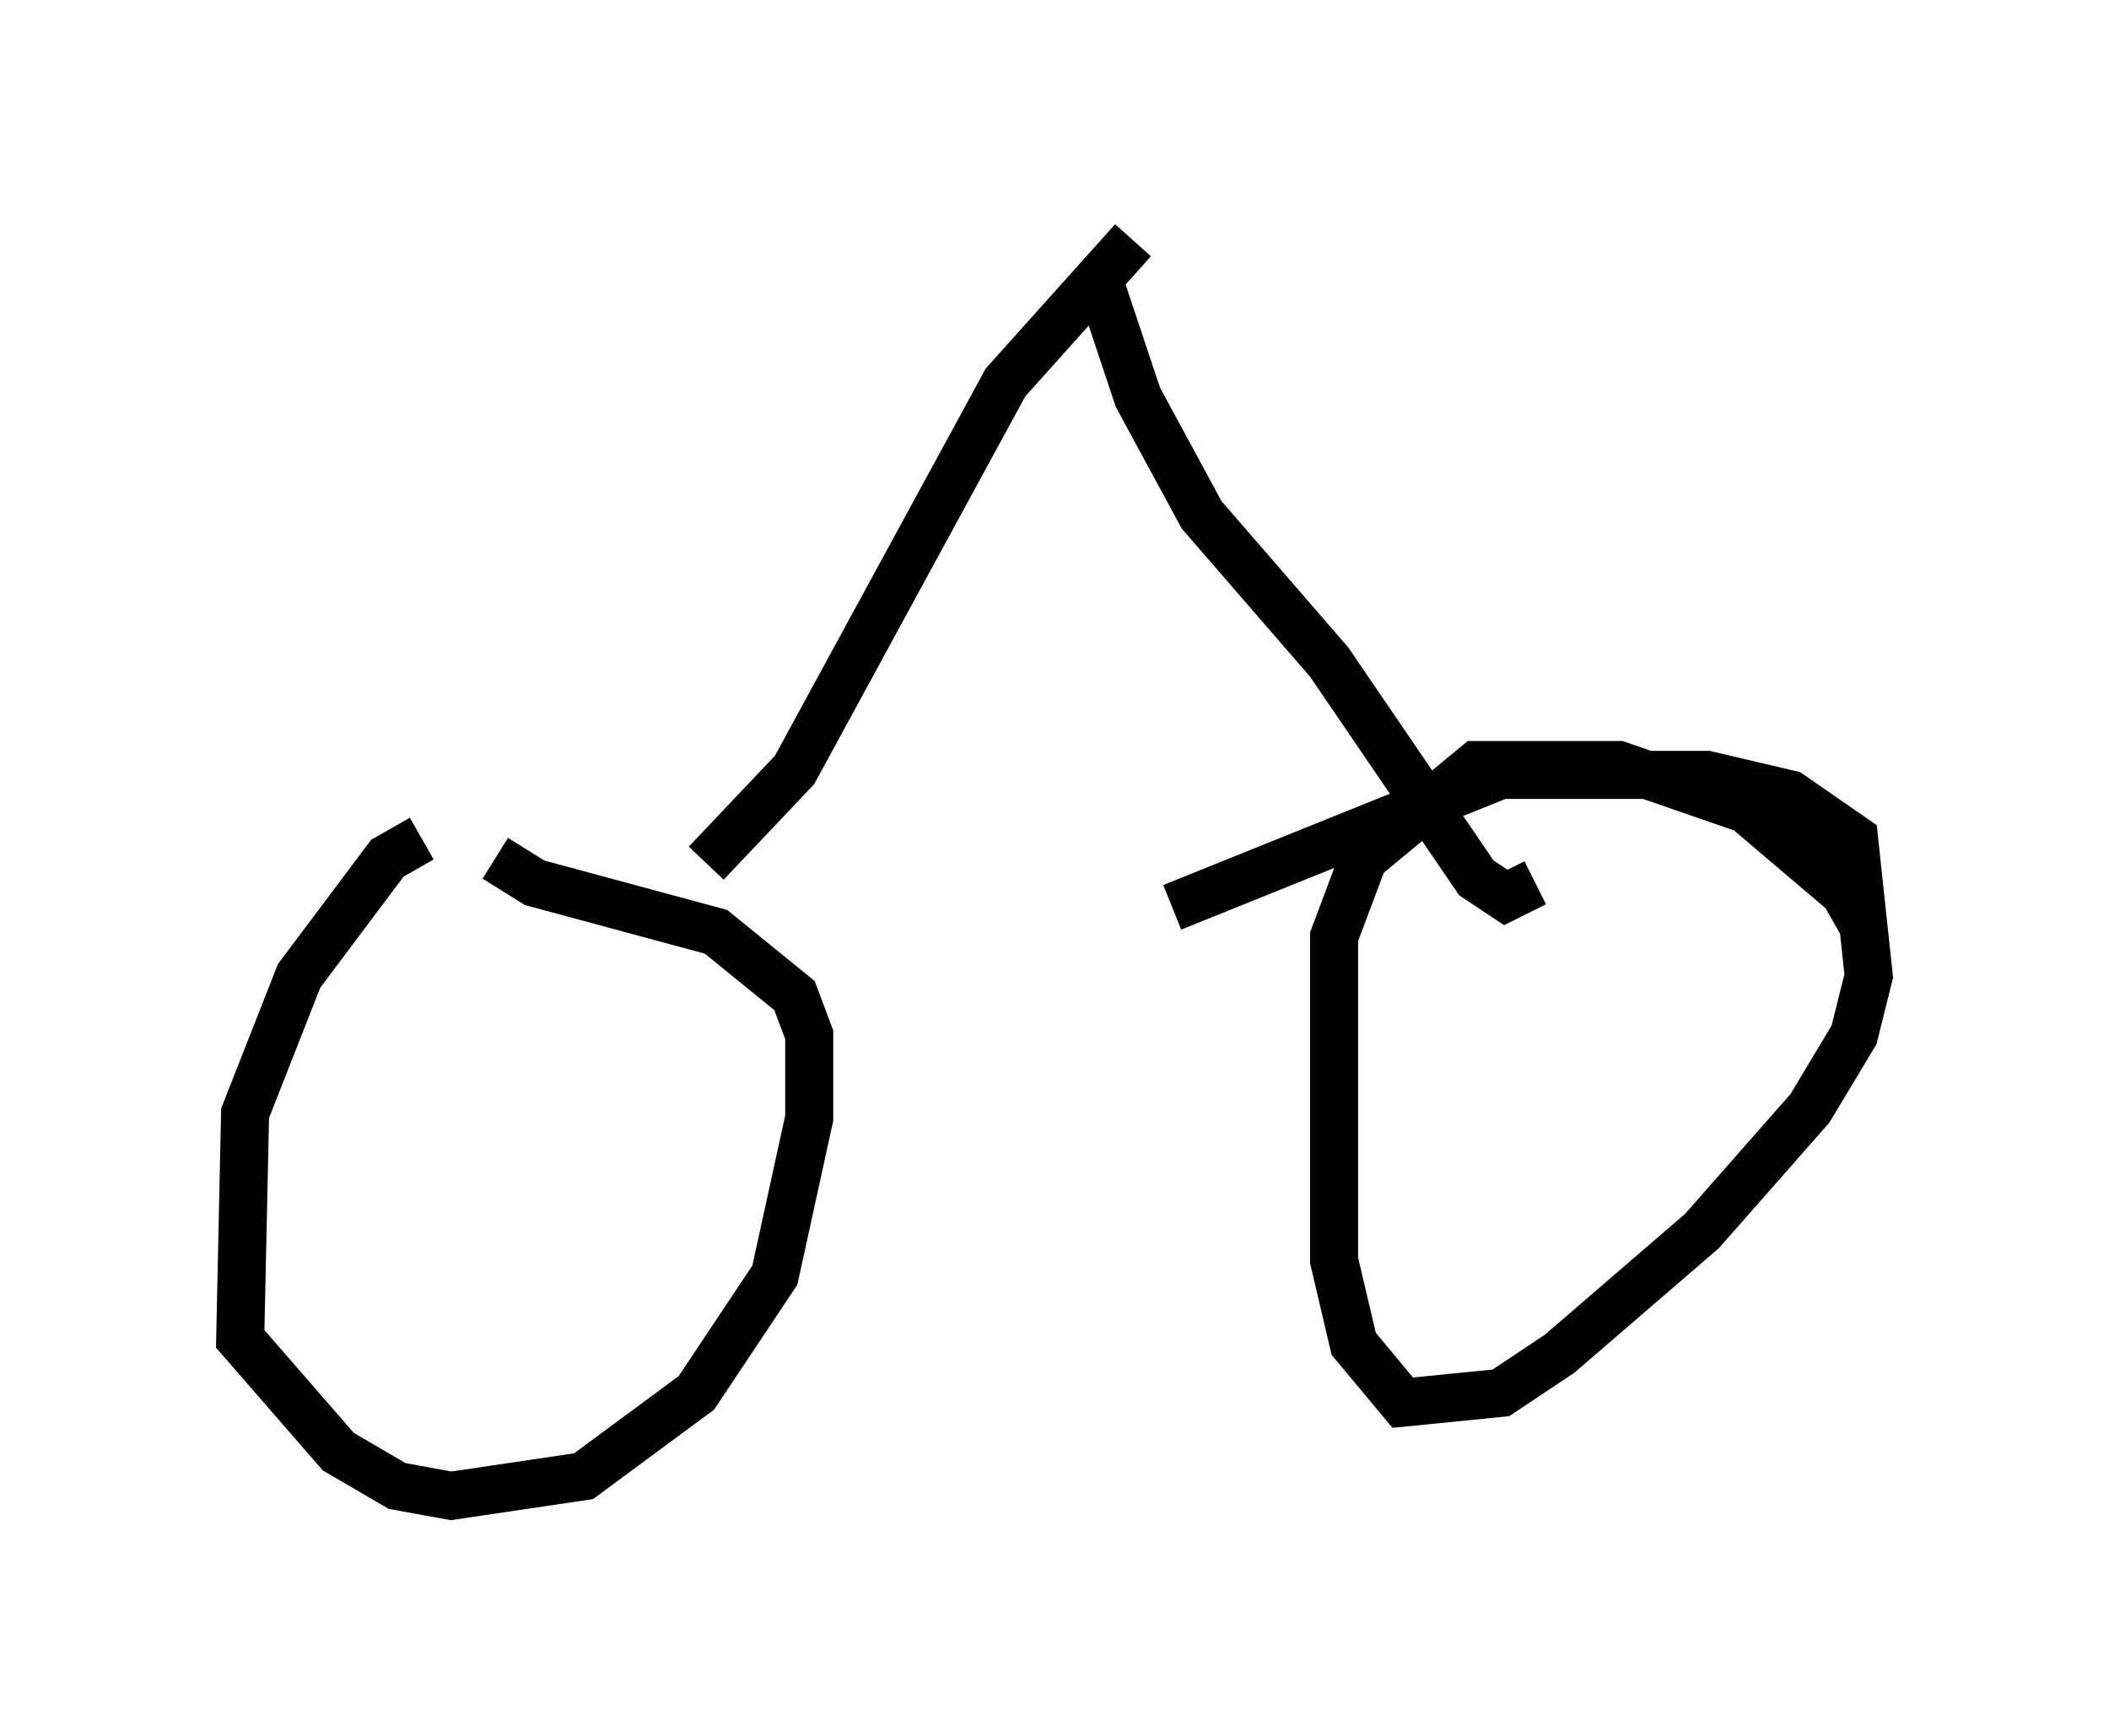 <?xml version="1.0" encoding="utf-8" ?>
<svg baseProfile="full" height="36.134" version="1.1" width="43.892" xmlns="http://www.w3.org/2000/svg" xmlns:ev="http://www.w3.org/2001/xml-events" xmlns:xlink="http://www.w3.org/1999/xlink"><defs /><rect fill="white" height="36.134" width="43.892" x="0" y="0" /><path d="M10.819, 17.25 m-2.042, 0.204 l-0.715, 0.408 -1.838, 2.45 l-1.123, 2.858 -0.102, 4.696 l2.042, 2.348 1.225, 0.715 l1.123, 0.204 2.756, -0.408 l2.348, -1.735 1.633, -2.45 l0.715, -3.267 0.0, -1.735 l-0.306, -0.817 -1.633, -1.327 l-3.777, -1.021 -0.817, -0.51 m28.482, 1.429 l-0.408, -0.715 -2.042, -1.735 l-2.654, -0.919 -2.96, 0.0 l-2.348, 1.94 -0.613, 1.633 l0.0, 6.738 0.408, 1.735 l1.021, 1.225 2.042, -0.204 l1.225, -0.817 2.96, -2.552 l2.246, -2.552 0.919, -1.531 l0.306, -1.225 -0.306, -2.858 l-1.327, -0.919 -1.735, -0.408 l-4.288, 0.0 -6.84, 2.756 m-9.698, -0.919 l1.838, -1.94 4.39, -8.065 l2.654, -2.96 m8.371, 13.373 l-0.613, 0.306 -0.613, -0.408 l-3.063, -4.492 -2.654, -3.063 l-1.327, -2.45 -0.817, -2.45 " fill="none" stroke="black" stroke-width="1" /></svg>
